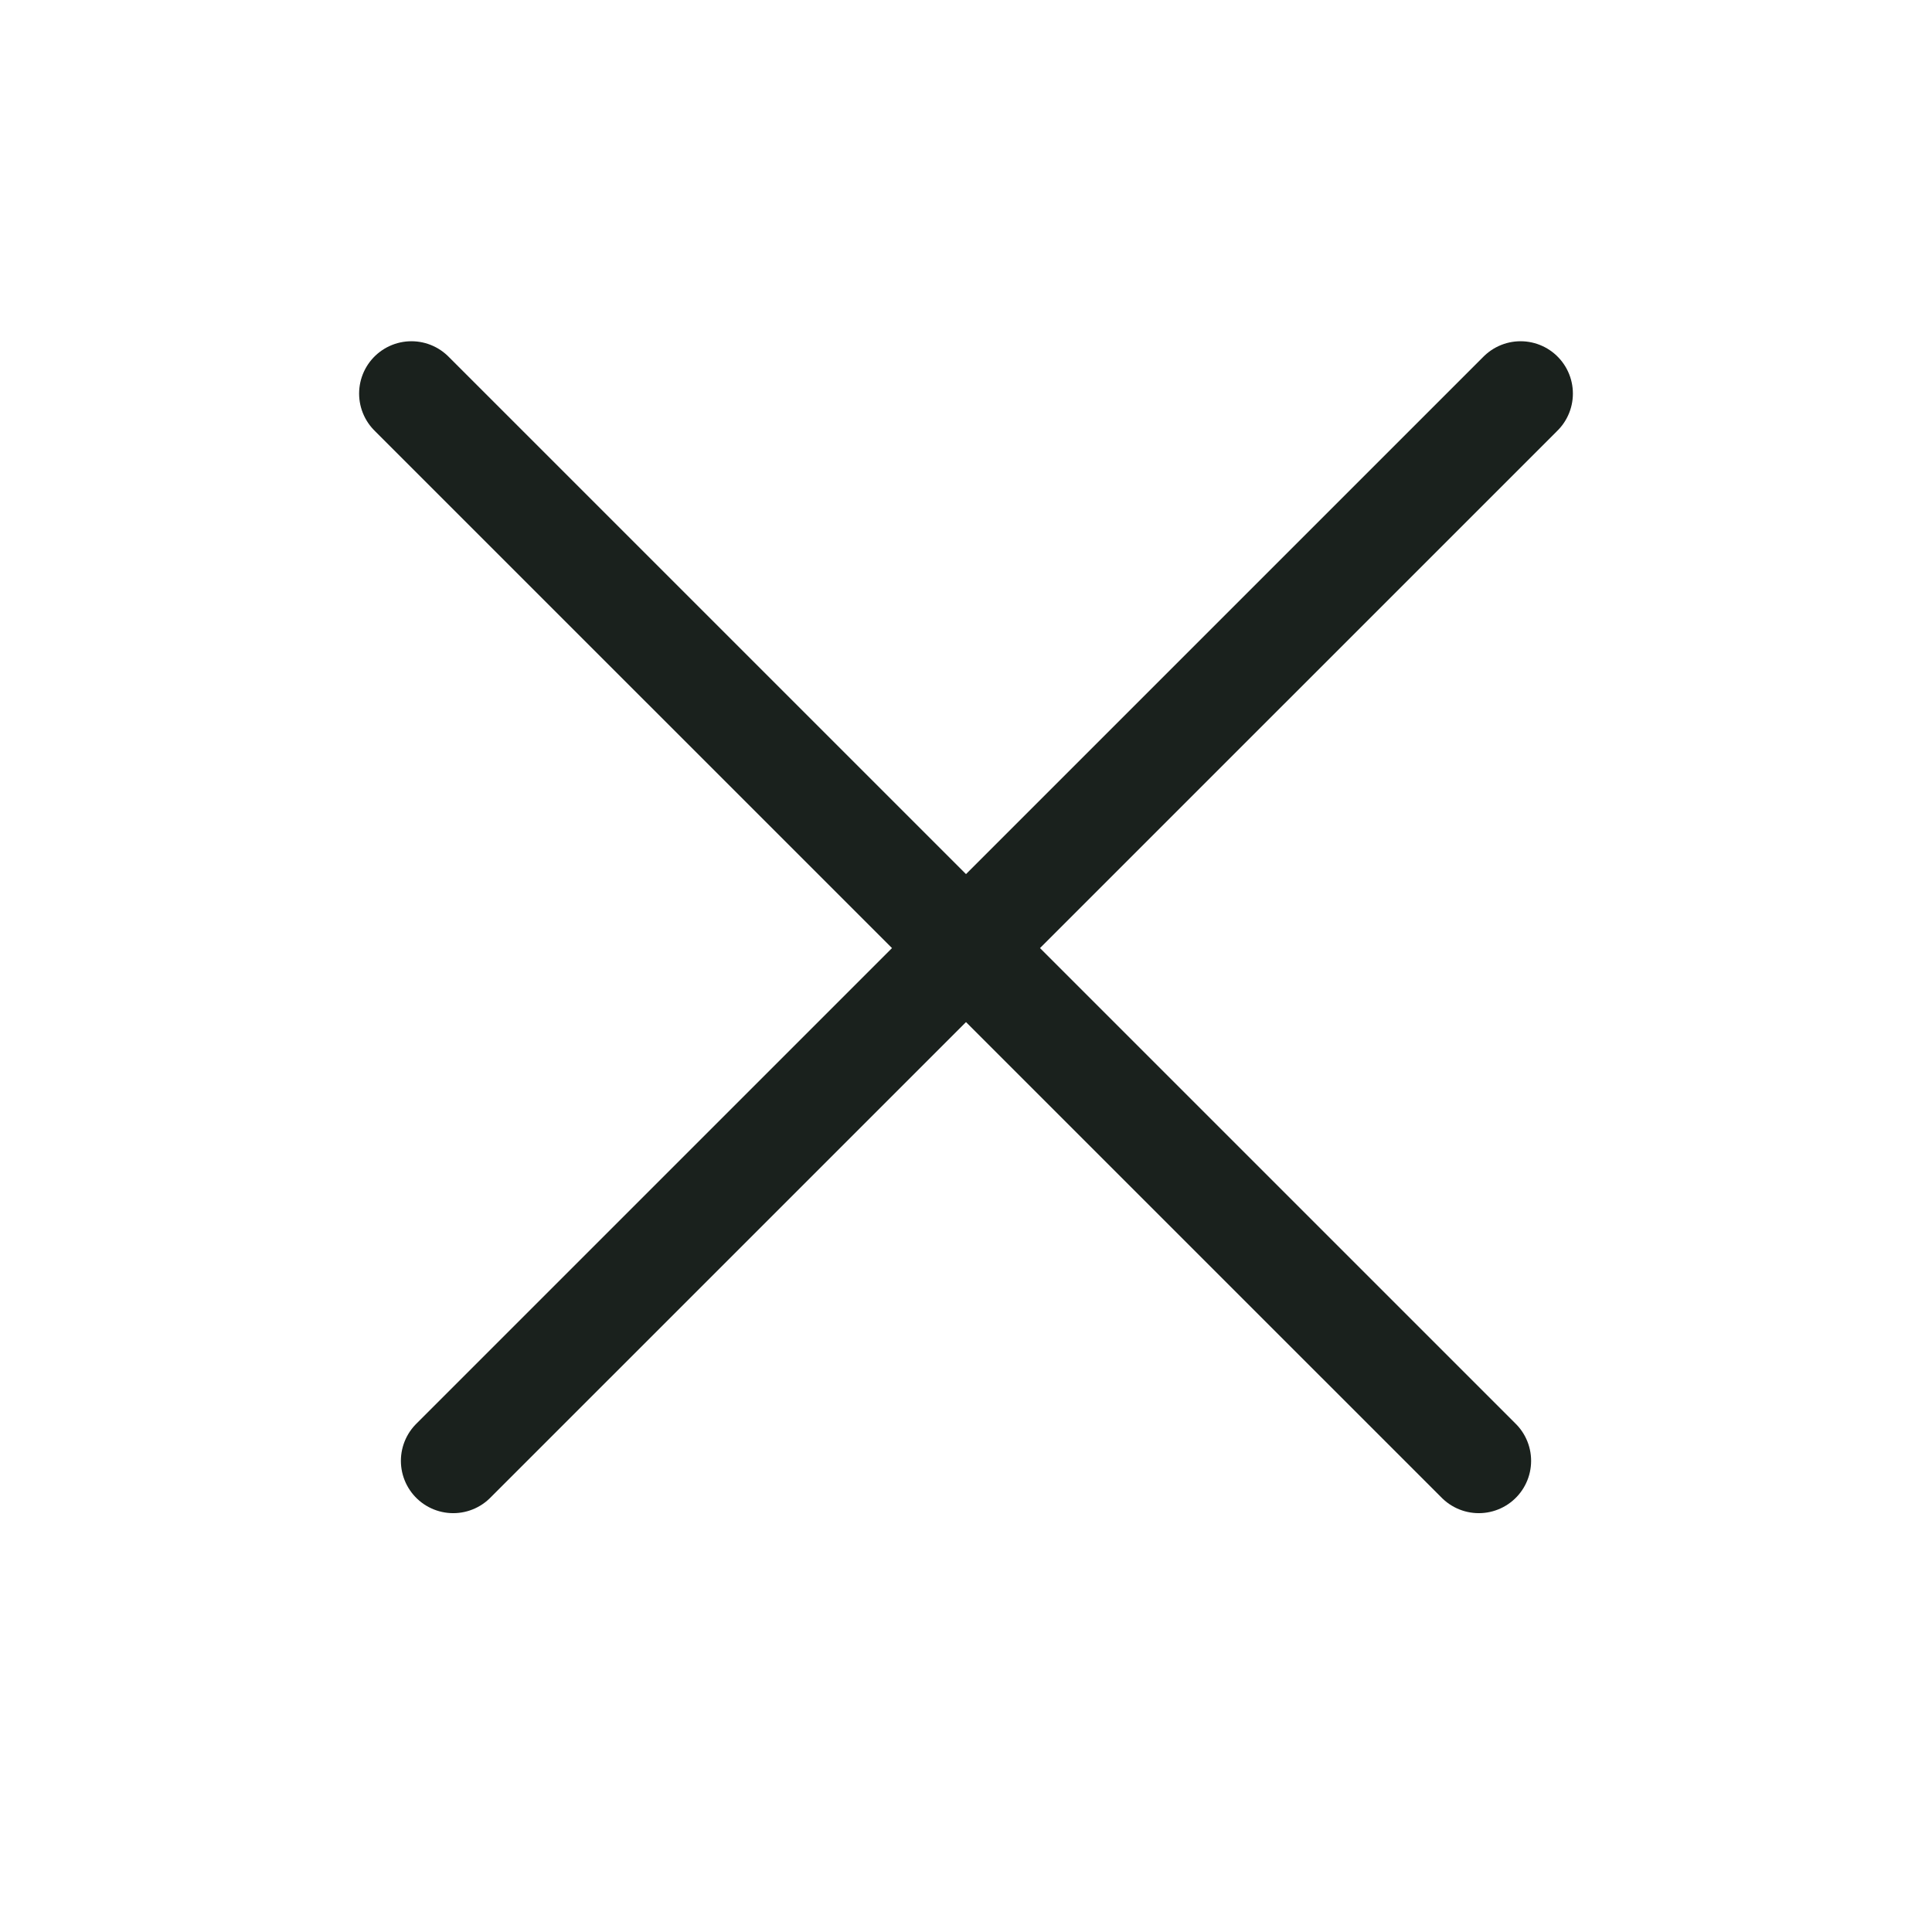 <svg width="24" height="24" viewBox="0 0 24 24" fill="none" xmlns="http://www.w3.org/2000/svg">
<g id="IconX">
<path id="Vector 5" d="M5.111 4.889L18.37 18.147" stroke="#1A211D" stroke-width="1.3" stroke-linecap="round" stroke-linejoin="round"/>
<path id="Vector 6" d="M18.889 4.889L5.63 18.147" stroke="#1A211D" stroke-width="1.3" stroke-linecap="round" stroke-linejoin="round"/>
</g>
</svg>
